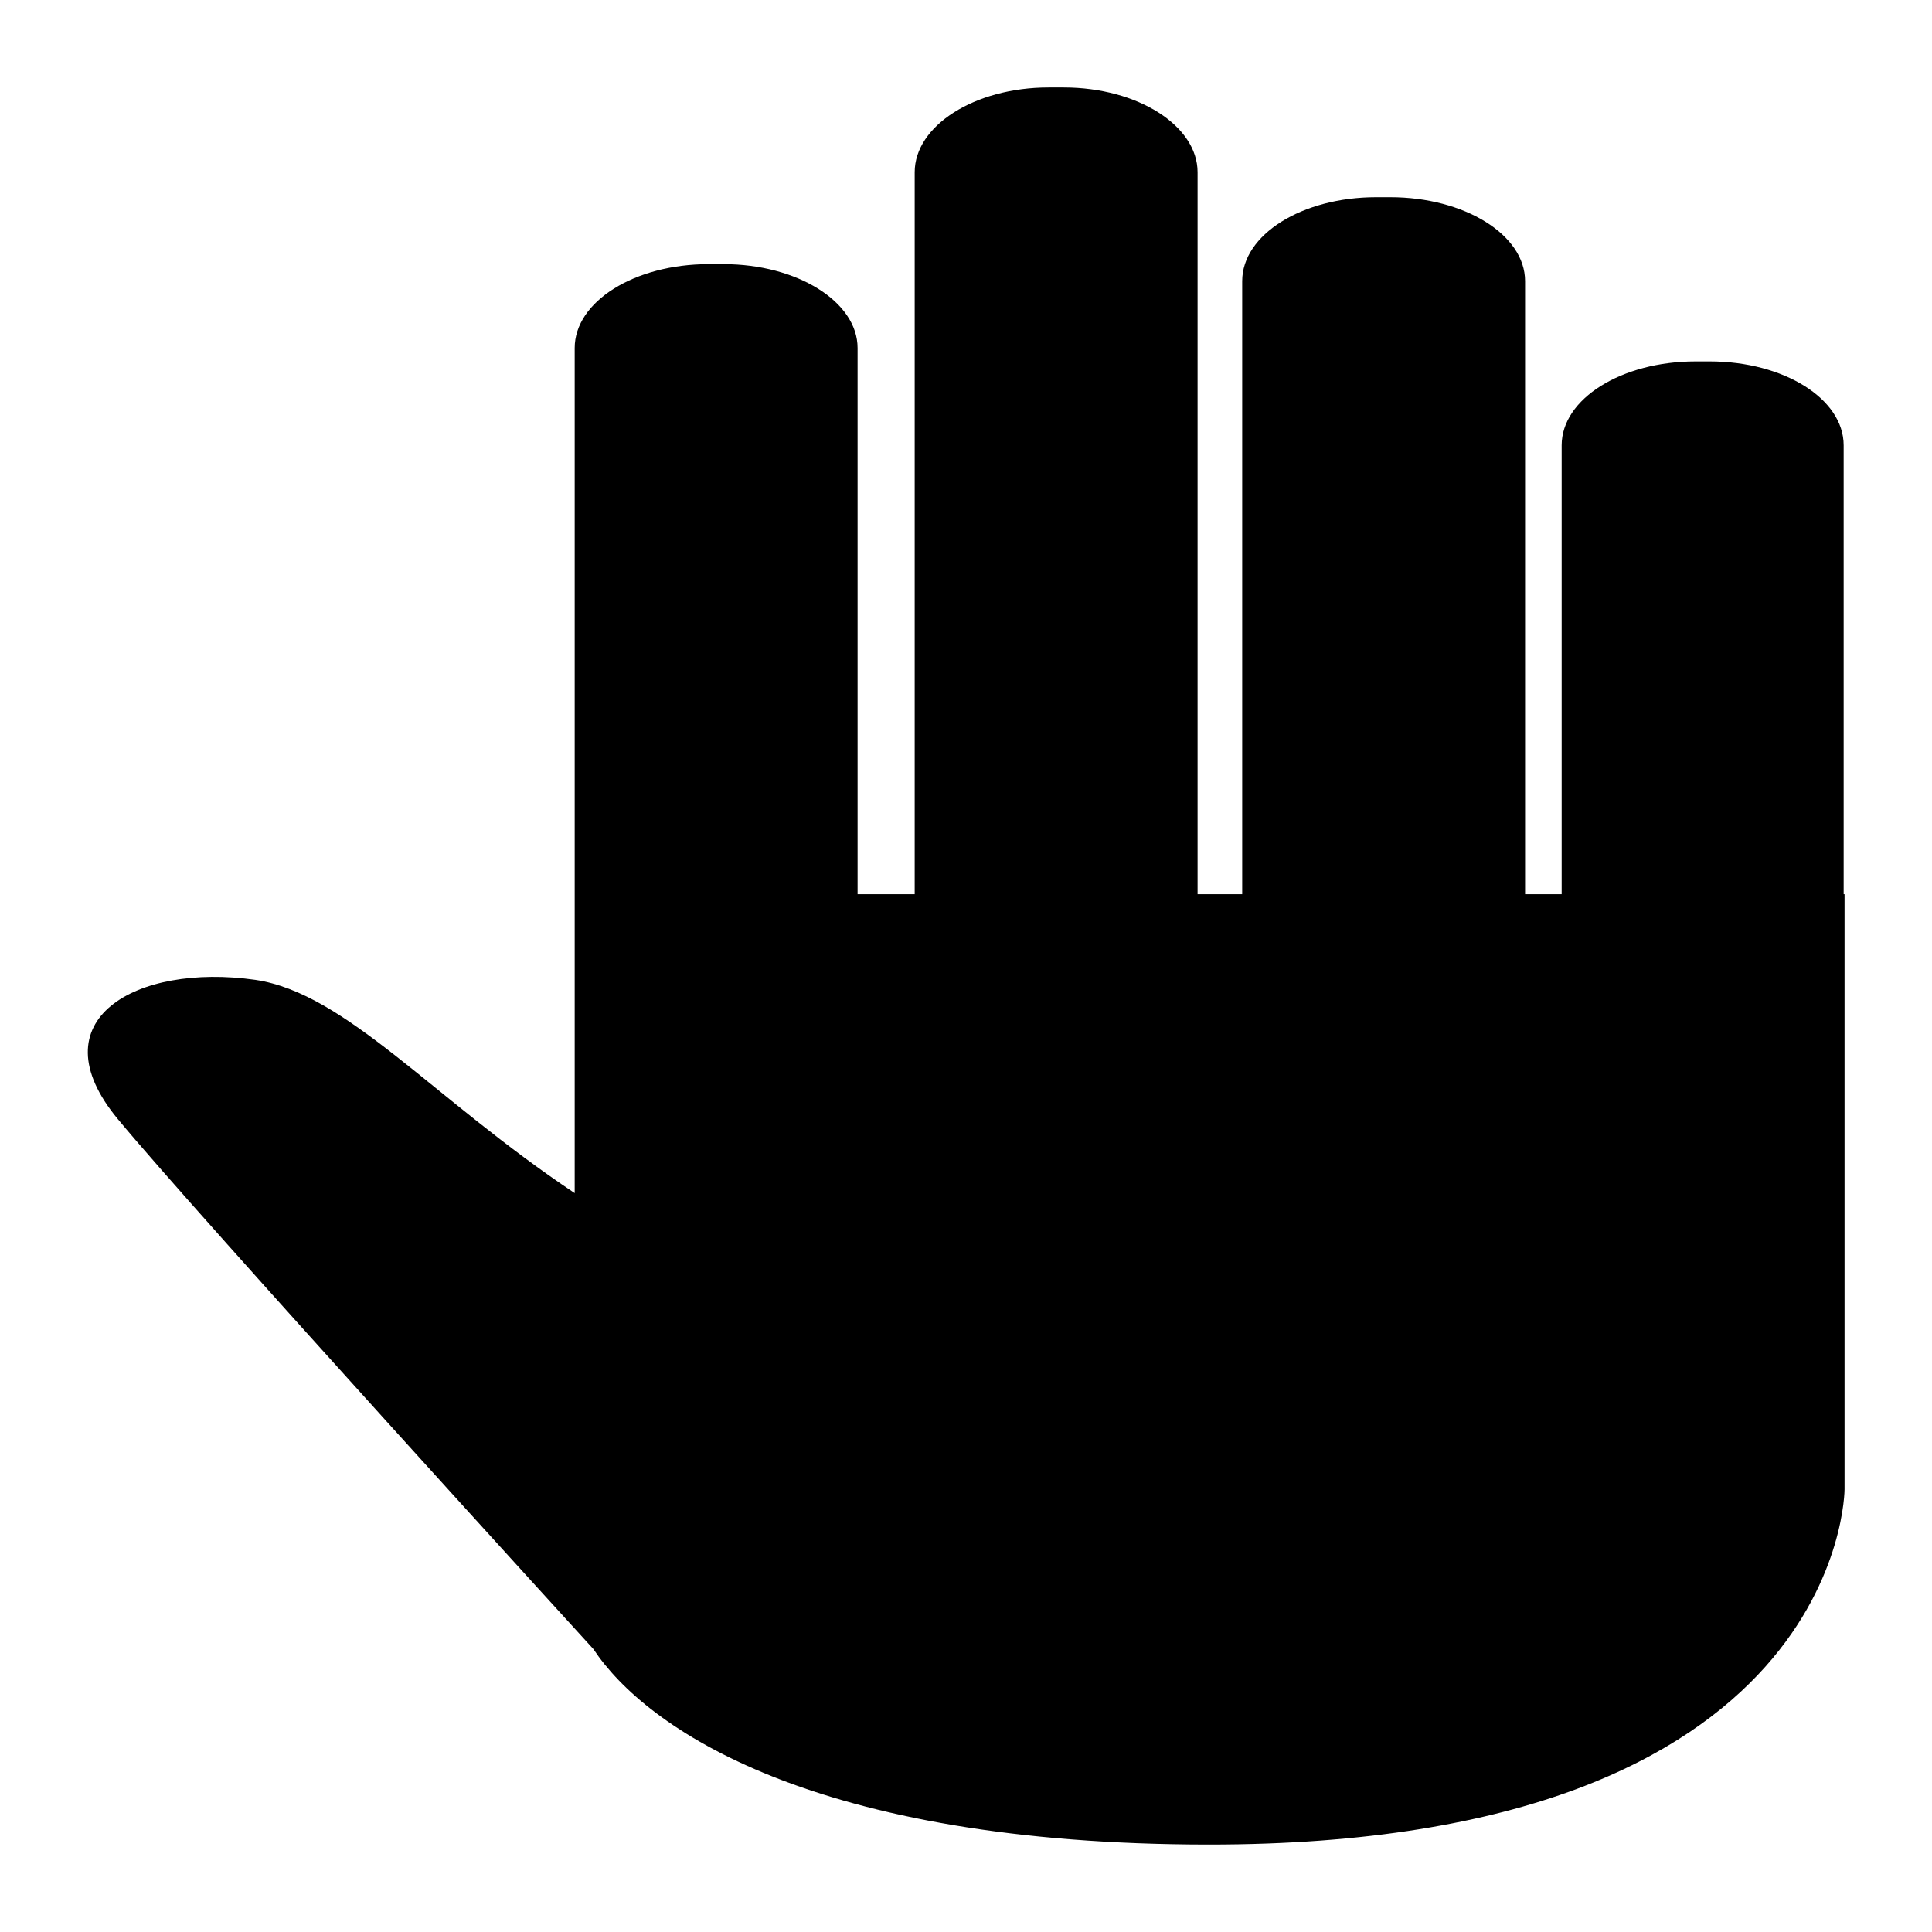 <?xml version="1.0" encoding="UTF-8"?>
<!DOCTYPE svg PUBLIC "-//W3C//DTD SVG 1.1//EN" "http://www.w3.org/Graphics/SVG/1.1/DTD/svg11.dtd">
<!-- Creator: CorelDRAW X7 -->
<svg xmlns="http://www.w3.org/2000/svg" xml:space="preserve" width="2.165in" height="2.165in" version="1.1" style="shape-rendering:geometricPrecision; text-rendering:geometricPrecision; image-rendering:optimizeQuality; fill-rule:evenodd; clip-rule:evenodd"
viewBox="0 0 2165 2165"
 xmlns:xlink="http://www.w3.org/1999/xlink">
 <defs>
  <style type="text/css">
   <![CDATA[
    .fil0 {fill:black}
   ]]>
  </style>
 </defs>
 <g id="Layer_x0020_1">
  <path class="fil0" d="M286 1098c102,15 199,133 358,239l0 -224 0 -111 0 -612c0,-52 67,-94 150,-94l17 0c82,0 150,42 150,94l0 612 64 0 0 -809c0,-52 67,-95 150,-95l17 0c83,0 150,43 150,95l0 809 50 0 0 -687c0,-52 67,-94 150,-94l16 0c83,0 151,42 151,94l0 687 41 0 0 -503c0,-52 67,-94 150,-94l16 0c83,0 150,42 150,94l0 503 1 0 0 667c0,0 0,398 -712,398 -443,0 -631,-130 -690,-219 0,0 -441,-483 -533,-594 -92,-111 20,-175 154,-156z"/>
 </g>
</svg>
